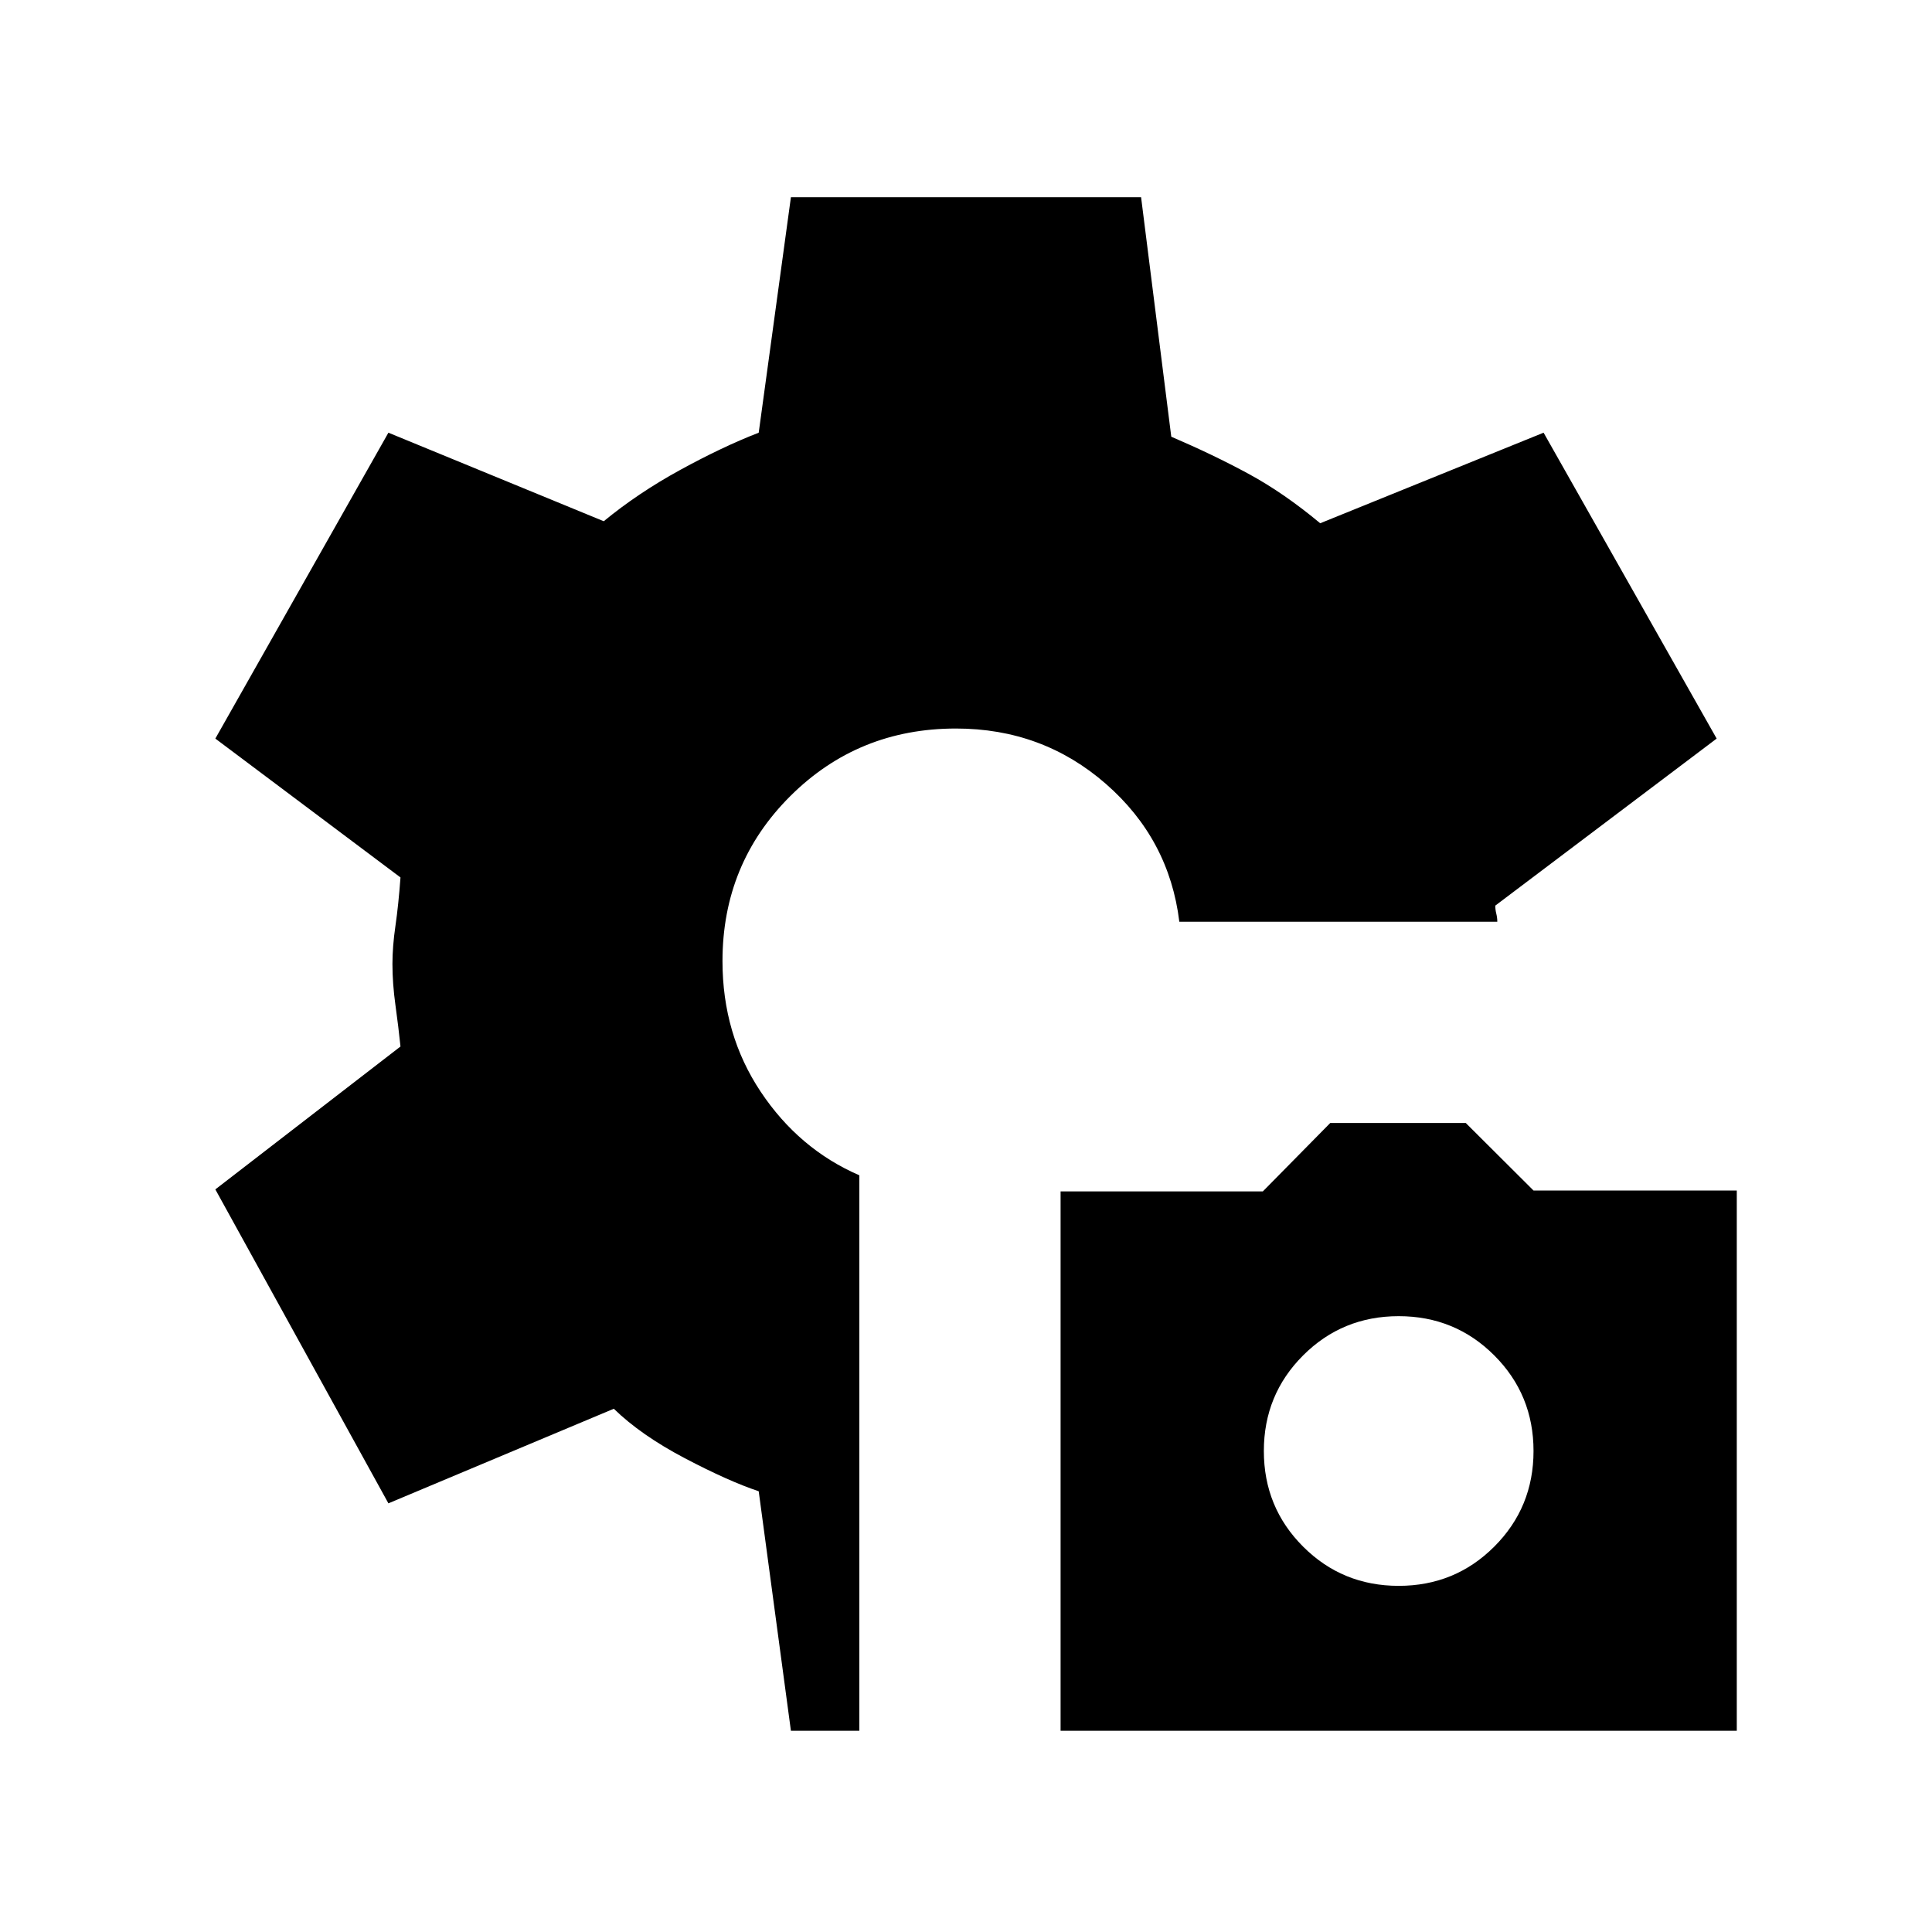 <svg xmlns="http://www.w3.org/2000/svg" height="24" viewBox="0 -960 960 960" width="24"><path d="M527-100v-268h100.5l33.5-34h67.33L762-368.44h101V-100H527Zm168-72q28 0 47.5-19.5T762-239q0-28-19.5-47.5T695-306q-28 0-47.5 19.5T628-239q0 28 19.5 47.5T695-172Zm-302 72-16-119q-15-5-36.78-16.45Q318.44-246.91 305-260l-112 47-86-156 92-71q-1-9.67-2.5-20.5T195-481q0-8.67 1.5-19t2.5-24l-92-69 86-152 107 44q17-14 38-25.5t39-18.5l16-117h174l15 119q21 9 38.5 18.5T656-700l111-45 86 152-110 83q0 2 .5 4t.5 4H586q-5-41-36.5-68.5T475-598q-48.6 0-82.3 33.57-33.7 33.57-33.7 81.98 0 36.45 19 64.95t49 41.5v276h-34Z"/></svg>